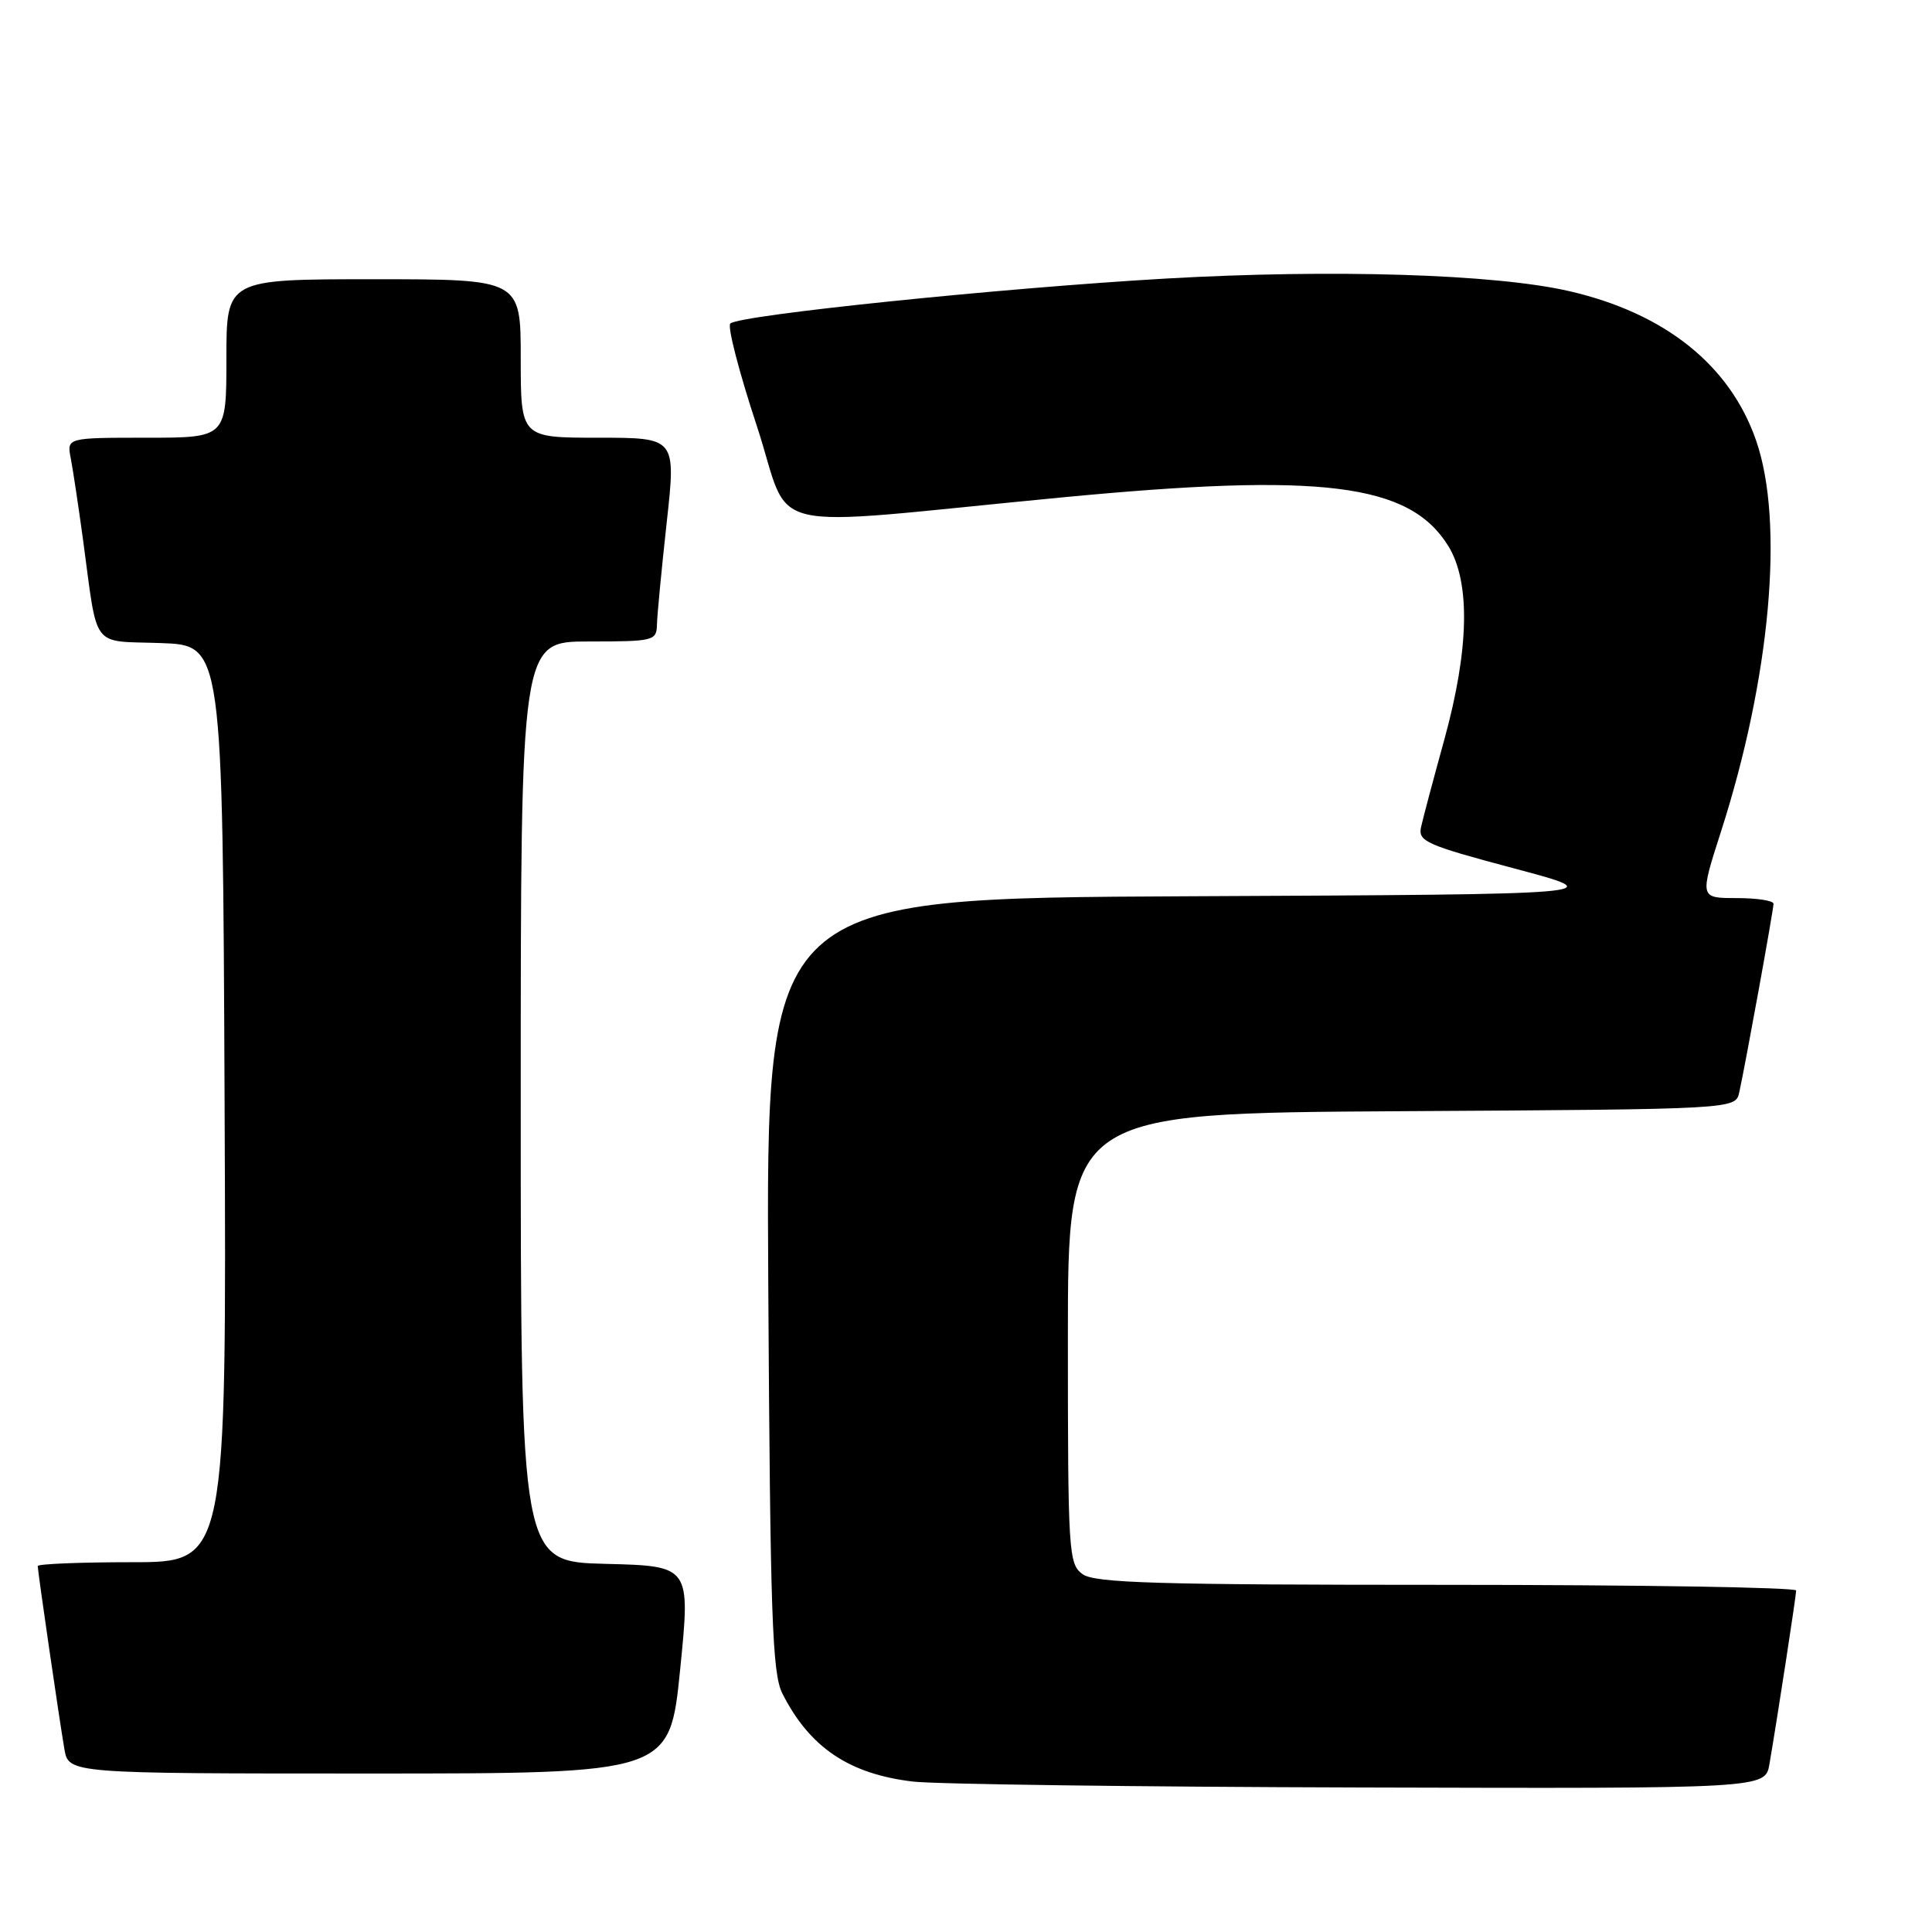<?xml version="1.0" encoding="UTF-8" standalone="no"?>
<!DOCTYPE svg PUBLIC "-//W3C//DTD SVG 1.1//EN" "http://www.w3.org/Graphics/SVG/1.1/DTD/svg11.dtd" >
<svg xmlns="http://www.w3.org/2000/svg" xmlns:xlink="http://www.w3.org/1999/xlink" version="1.1" viewBox="0 0 256 256">
 <g >
 <path fill="currentColor"
d=" M 234.46 233.75 C 235.55 227.39 237.99 211.49 238.00 210.75 C 238.00 210.34 217.16 210.00 191.69 210.00 C 153.28 210.00 145.05 209.76 143.44 208.58 C 141.59 207.23 141.50 205.71 141.50 177.33 C 141.50 147.50 141.50 147.50 185.73 147.24 C 229.97 146.98 229.97 146.98 230.46 144.74 C 231.28 141.04 235.00 120.56 235.00 119.75 C 235.00 119.34 232.80 119.00 230.11 119.00 C 225.21 119.00 225.21 119.00 228.02 110.25 C 234.59 89.84 236.45 69.21 232.70 58.39 C 229.24 48.38 220.61 41.49 207.90 38.57 C 198.05 36.31 176.57 35.65 154.50 36.91 C 132.71 38.16 97.94 41.75 96.77 42.87 C 96.36 43.25 97.94 49.34 100.27 56.40 C 105.12 71.12 99.71 69.84 140.50 65.93 C 175.18 62.60 186.77 64.04 191.90 72.34 C 194.86 77.13 194.68 86.01 191.38 98.00 C 189.94 103.22 188.55 108.44 188.30 109.58 C 187.87 111.48 188.95 111.96 200.67 115.08 C 213.50 118.50 213.50 118.50 157.50 118.76 C 101.50 119.02 101.50 119.02 101.80 170.16 C 102.06 214.17 102.32 221.73 103.67 224.40 C 107.28 231.55 112.53 235.08 121.00 236.07 C 124.03 236.42 150.67 236.77 180.20 236.85 C 233.91 237.00 233.91 237.00 234.46 233.75 Z  M 90.12 221.25 C 91.50 207.50 91.50 207.50 80.25 207.22 C 69.00 206.94 69.00 206.94 69.00 145.97 C 69.00 85.00 69.00 85.00 78.00 85.00 C 86.65 85.00 87.00 84.91 87.05 82.75 C 87.08 81.51 87.66 75.44 88.34 69.25 C 89.58 58.00 89.58 58.00 79.29 58.00 C 69.00 58.00 69.00 58.00 69.00 47.50 C 69.00 37.00 69.00 37.00 49.50 37.00 C 30.00 37.00 30.00 37.00 30.00 47.50 C 30.00 58.00 30.00 58.00 19.42 58.00 C 8.84 58.00 8.84 58.00 9.38 60.75 C 9.67 62.26 10.40 67.10 11.00 71.50 C 13.00 86.27 11.95 84.88 21.32 85.21 C 29.50 85.50 29.50 85.50 29.76 146.25 C 30.02 207.00 30.02 207.00 17.51 207.00 C 10.63 207.00 5.00 207.23 5.00 207.51 C 5.00 208.21 7.85 227.79 8.53 231.75 C 9.09 235.00 9.09 235.00 48.92 235.00 C 88.74 235.00 88.74 235.00 90.12 221.25 Z "/>
</g>
</svg>